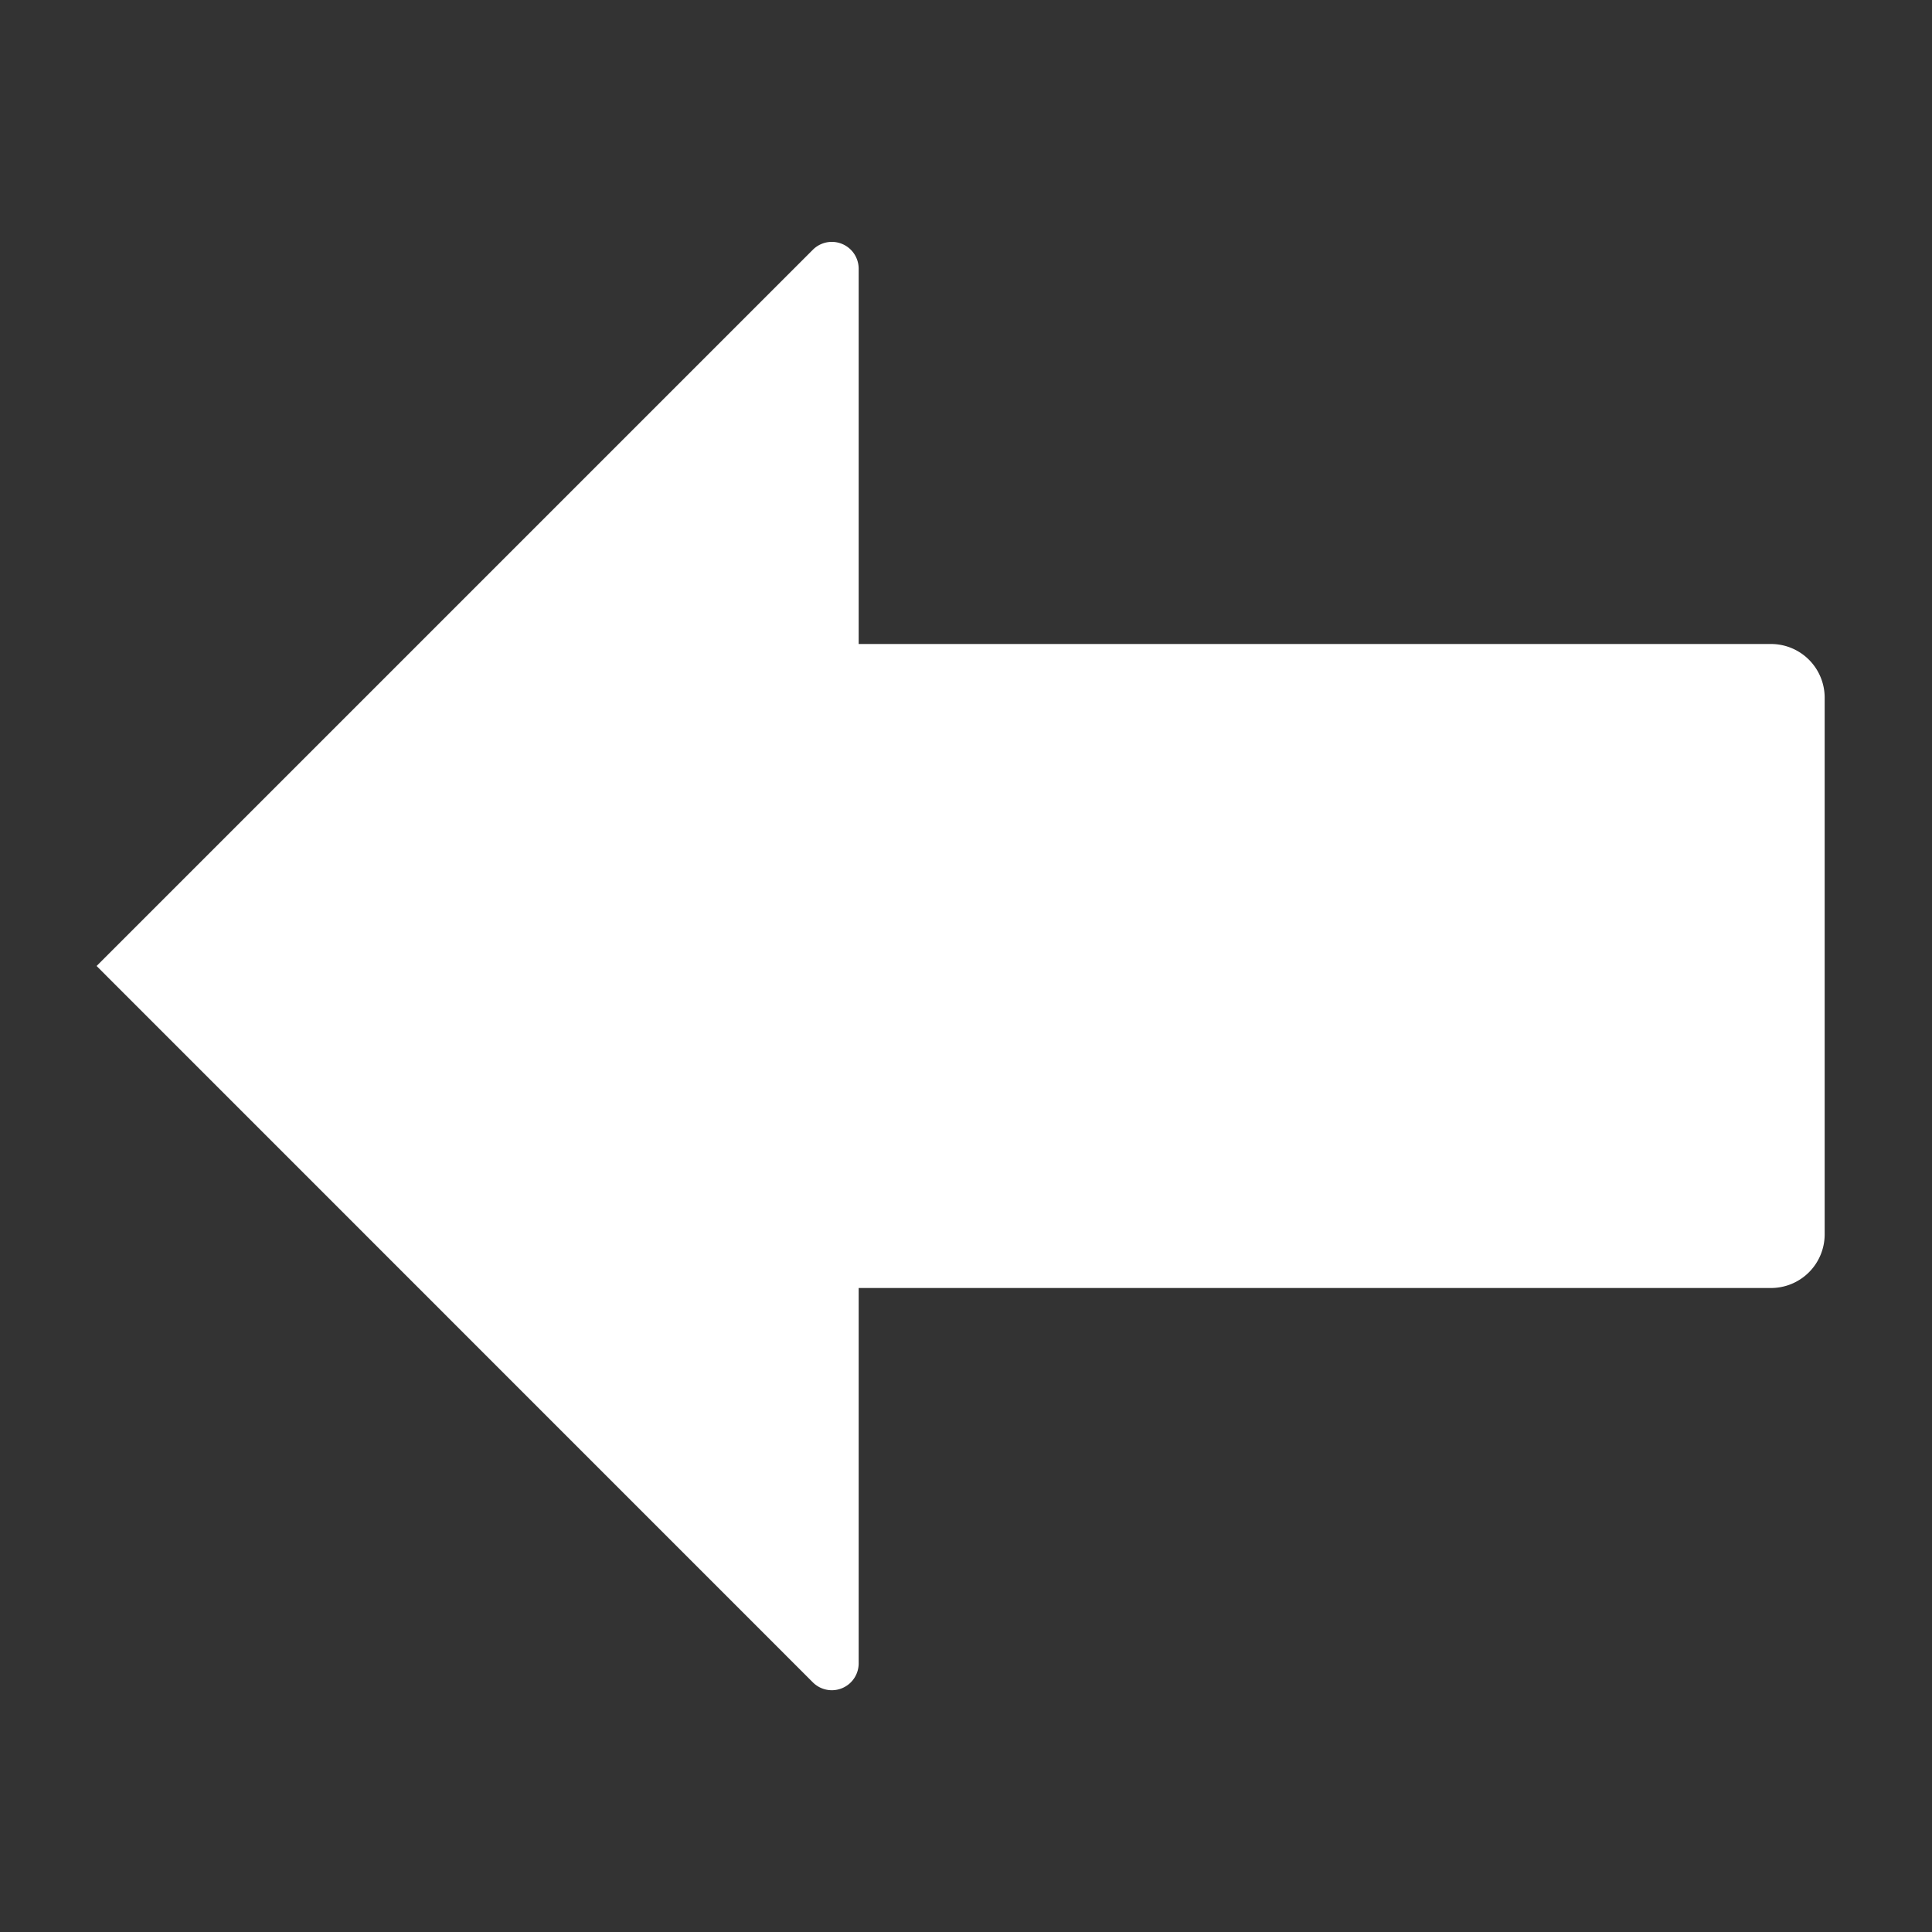 <svg xmlns="http://www.w3.org/2000/svg" height="18" viewBox="0 0 18 18" width="18">
  <rect x="0" y="0" width="18" height="18" fill="#333333" stroke="none"/>
  <defs>
    <style>
      .a {
        fill: #fff;
      }
    </style>
  </defs>
  <title>S ArrowLeft 18 N</title>
  <rect id="Canvas" fill="#ff13dc" opacity="0" width="18" height="18" /><path class="a" d="M8,6h8.5a.5.5,0,0,1,.5.5v5a.5.5,0,0,1-.5.5H8v3.497a.25.25,0,0,1-.427.177L.9,9,7.573,2.327A.25.25,0,0,1,8,2.503Z" />
</svg>